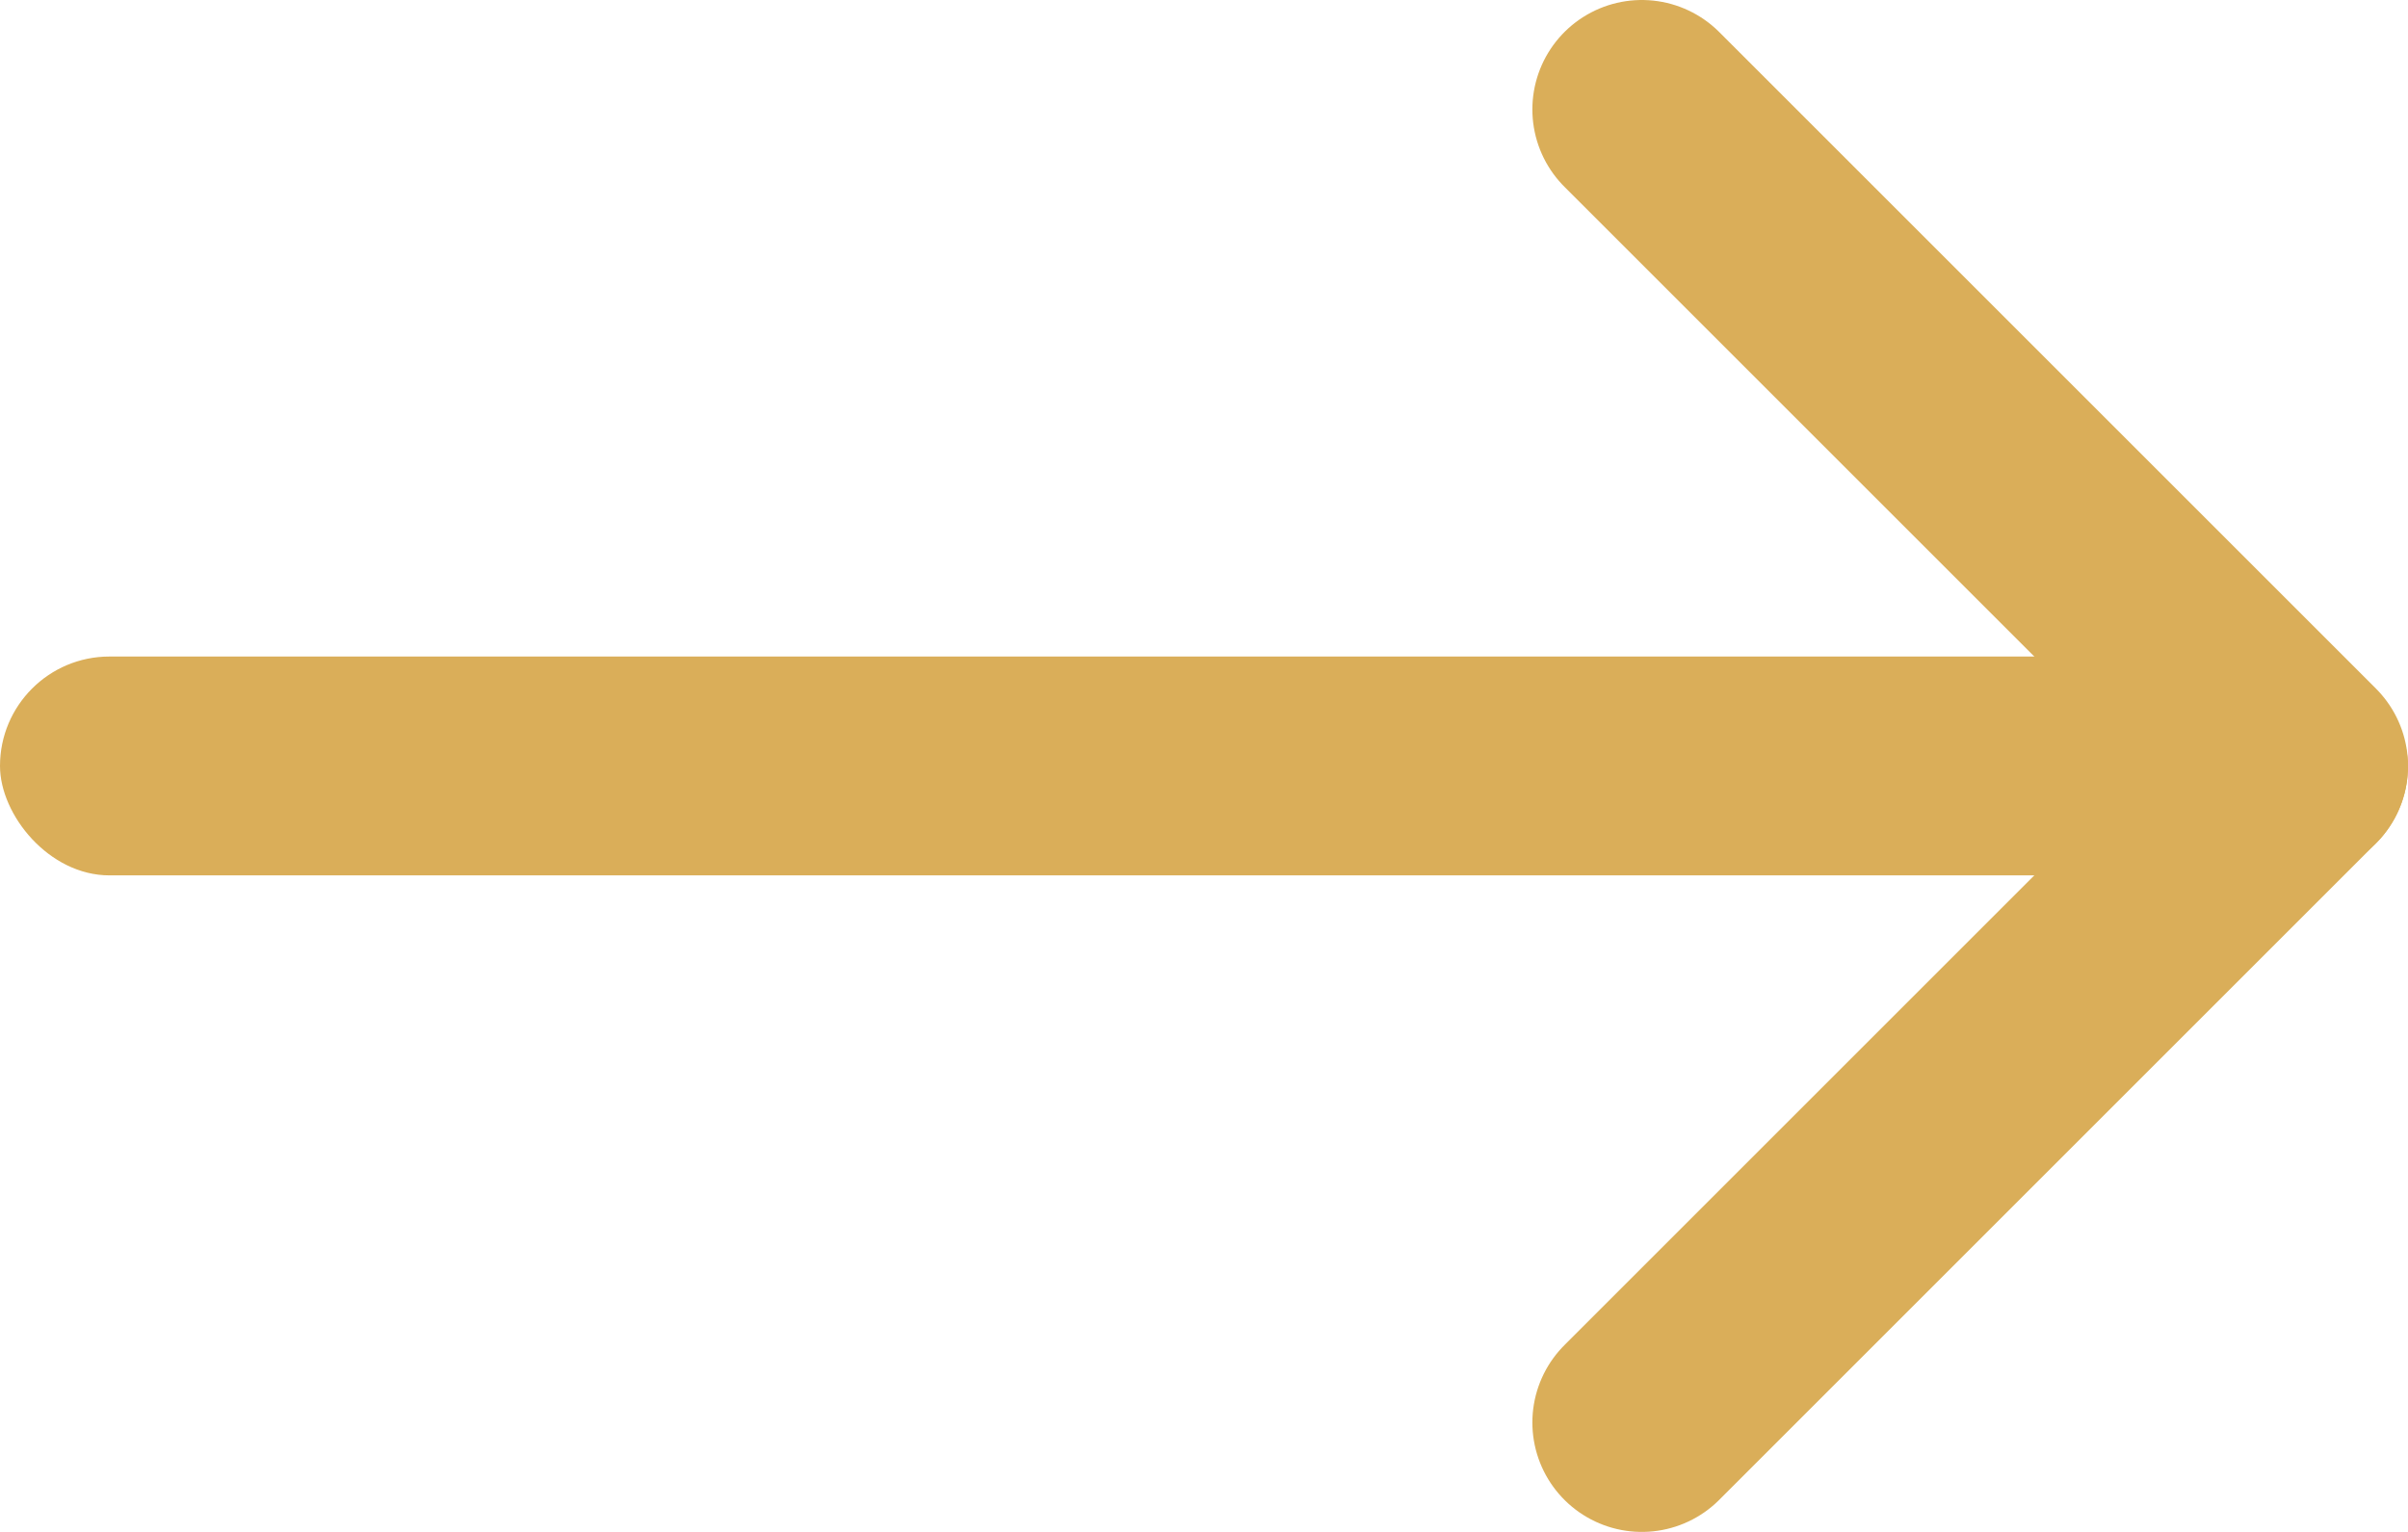 <svg width="22" height="14" fill="none" xmlns="http://www.w3.org/2000/svg"><rect y="6" width="22" height="2" rx="1" fill="#DAAE59"/><path d="M15 1l6 6-6 6" stroke="#DAAE59" stroke-width="2" stroke-linecap="round" stroke-linejoin="round"/></svg>